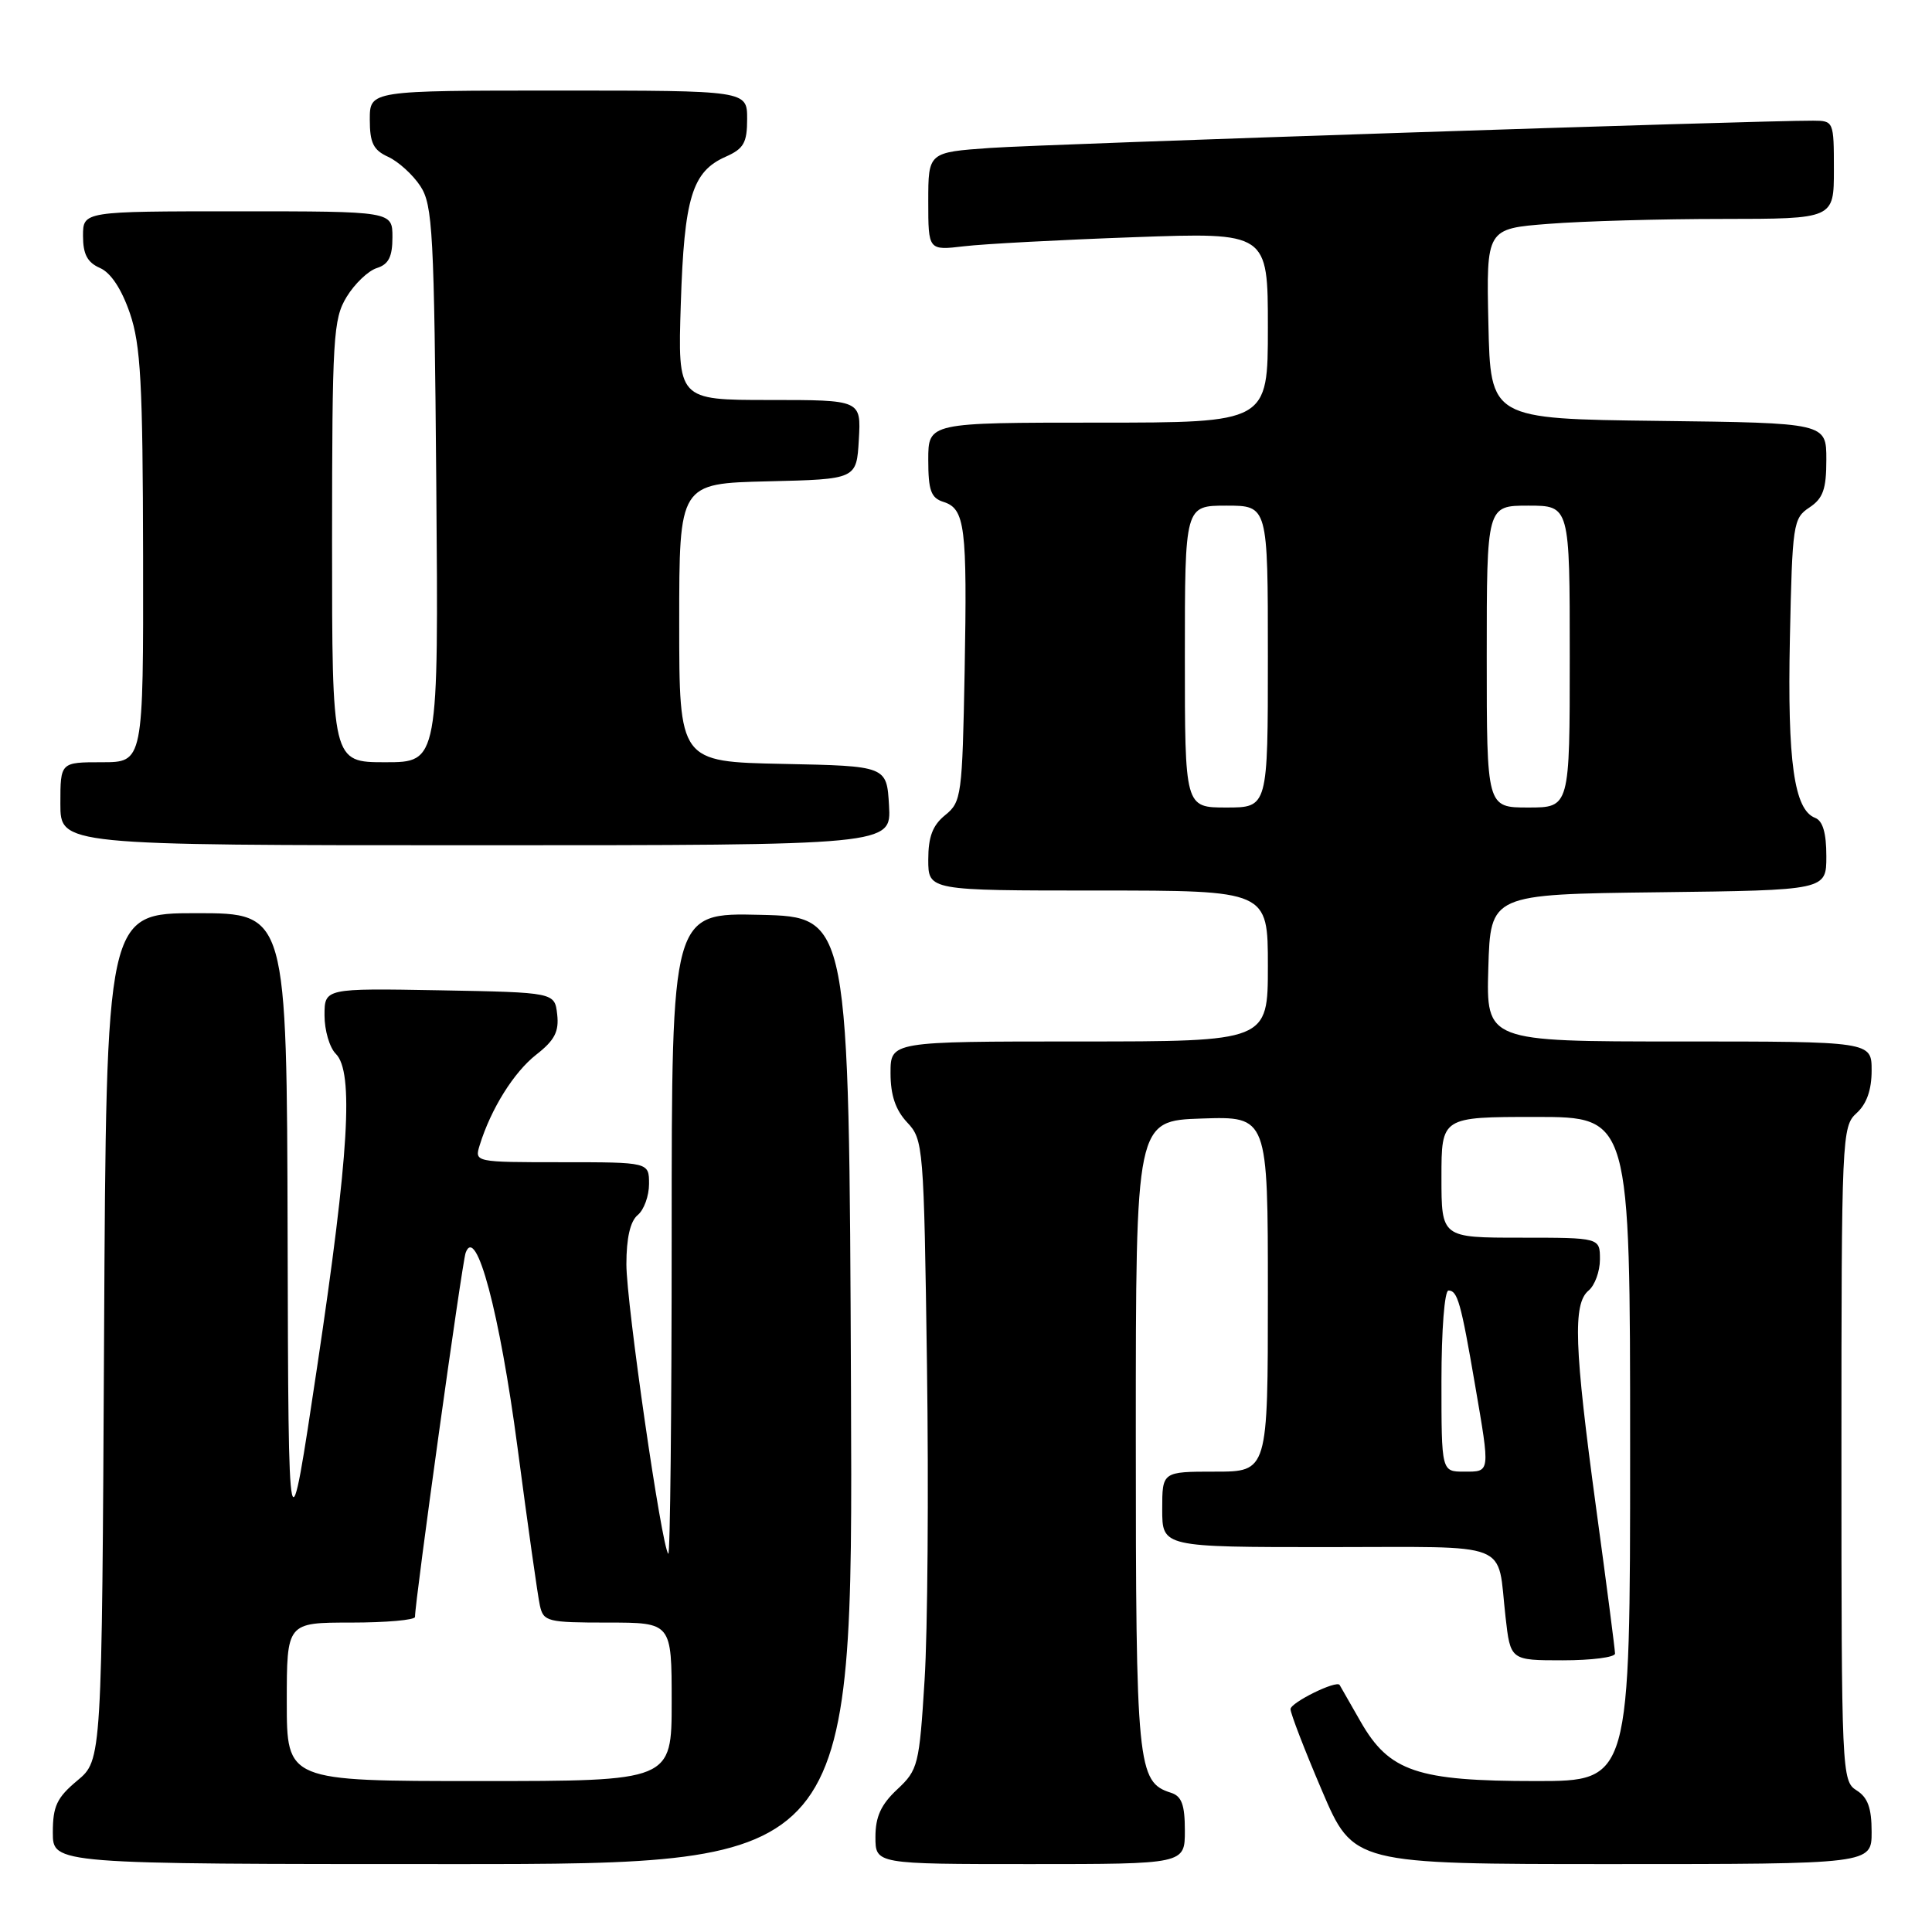 <?xml version="1.0" encoding="UTF-8" standalone="no"?>
<!DOCTYPE svg PUBLIC "-//W3C//DTD SVG 1.1//EN" "http://www.w3.org/Graphics/SVG/1.1/DTD/svg11.dtd" >
<svg xmlns="http://www.w3.org/2000/svg" xmlns:xlink="http://www.w3.org/1999/xlink" version="1.1" viewBox="0 0 256 256">
 <g >
 <path fill="currentColor"
d=" M 112.76 184.25 C 112.50 121.50 112.50 121.50 100.75 121.22 C 89.00 120.94 89.00 120.94 89.00 163.63 C 89.00 187.12 88.80 206.13 88.55 205.88 C 87.67 205.00 83.00 172.73 83.00 167.53 C 83.00 164.05 83.51 161.82 84.50 161.00 C 85.33 160.32 86.00 158.46 86.00 156.88 C 86.00 154.00 86.00 154.00 74.43 154.00 C 62.90 154.00 62.87 153.99 63.56 151.75 C 65.05 146.93 68.08 142.08 71.05 139.75 C 73.49 137.85 74.09 136.69 73.83 134.41 C 73.50 131.50 73.50 131.50 58.25 131.22 C 43.00 130.95 43.00 130.95 43.00 134.55 C 43.00 136.52 43.67 138.82 44.50 139.64 C 46.89 142.03 46.25 152.88 42.04 181.00 C 38.22 206.50 38.22 206.50 38.11 163.75 C 38.00 121.00 38.00 121.00 26.04 121.00 C 14.08 121.00 14.08 121.00 13.79 177.11 C 13.50 233.22 13.50 233.22 10.25 235.93 C 7.53 238.20 7.00 239.33 7.00 242.82 C 7.00 247.00 7.00 247.00 60.01 247.00 C 113.02 247.00 113.02 247.00 112.76 184.25 Z  M 157.00 242.57 C 157.00 239.14 156.58 238.00 155.16 237.55 C 150.70 236.14 150.50 234.10 150.50 190.10 C 150.50 148.50 150.50 148.50 159.25 148.21 C 168.00 147.92 168.00 147.92 168.00 171.46 C 168.00 195.00 168.00 195.00 161.00 195.00 C 154.00 195.00 154.00 195.00 154.00 200.00 C 154.00 205.00 154.00 205.00 175.93 205.00 C 200.75 205.00 198.33 204.05 199.49 214.25 C 200.14 220.00 200.14 220.00 207.07 220.00 C 210.88 220.00 214.00 219.60 214.00 219.11 C 214.00 218.62 212.88 209.95 211.50 199.86 C 208.59 178.43 208.39 172.75 210.50 171.00 C 211.32 170.32 212.00 168.46 212.00 166.88 C 212.00 164.00 212.00 164.00 201.50 164.00 C 191.00 164.00 191.00 164.00 191.00 156.00 C 191.00 148.00 191.00 148.00 203.50 148.00 C 216.00 148.00 216.00 148.00 216.00 192.00 C 216.00 236.00 216.00 236.00 203.52 236.00 C 187.78 236.00 184.08 234.75 180.29 228.13 C 178.84 225.58 177.58 223.40 177.51 223.27 C 177.11 222.59 171.00 225.60 171.00 226.47 C 171.00 227.04 172.87 231.89 175.16 237.25 C 179.32 247.00 179.32 247.00 213.66 247.00 C 248.00 247.00 248.00 247.00 248.00 242.74 C 248.00 239.56 247.49 238.16 246.00 237.23 C 244.05 236.01 244.00 234.90 244.00 192.65 C 244.00 150.58 244.06 149.26 246.00 147.50 C 247.34 146.29 248.00 144.42 248.00 141.85 C 248.00 138.00 248.00 138.00 222.46 138.00 C 196.93 138.00 196.93 138.00 197.21 128.25 C 197.50 118.50 197.50 118.50 219.75 118.23 C 242.00 117.96 242.00 117.96 242.00 113.45 C 242.00 110.37 241.53 108.76 240.51 108.37 C 237.73 107.30 236.83 100.92 237.17 84.62 C 237.49 69.44 237.60 68.67 239.75 67.25 C 241.57 66.04 242.00 64.83 242.00 60.90 C 242.00 56.04 242.00 56.04 219.75 55.77 C 197.50 55.50 197.50 55.50 197.22 42.90 C 196.94 30.30 196.94 30.30 205.22 29.66 C 209.77 29.30 220.14 29.01 228.25 29.01 C 243.00 29.00 243.00 29.00 243.00 22.50 C 243.00 16.08 242.97 16.00 240.25 15.99 C 233.31 15.95 138.58 19.09 131.25 19.60 C 123.00 20.18 123.00 20.18 123.00 26.68 C 123.00 33.19 123.00 33.19 127.75 32.63 C 130.36 32.32 140.49 31.78 150.25 31.43 C 168.00 30.79 168.00 30.79 168.00 43.39 C 168.00 56.00 168.00 56.00 145.50 56.00 C 123.00 56.00 123.00 56.00 123.00 60.93 C 123.00 64.99 123.36 65.98 125.00 66.50 C 127.88 67.41 128.17 69.73 127.82 88.93 C 127.51 105.42 127.40 106.26 125.25 108.00 C 123.58 109.35 123.00 110.87 123.00 113.91 C 123.00 118.00 123.00 118.00 145.50 118.00 C 168.00 118.00 168.00 118.00 168.00 128.00 C 168.00 138.00 168.00 138.00 143.00 138.00 C 118.00 138.00 118.00 138.00 118.00 142.19 C 118.00 145.12 118.66 147.07 120.20 148.72 C 122.35 151.00 122.42 151.81 122.83 180.97 C 123.06 197.42 122.92 216.17 122.51 222.64 C 121.81 233.89 121.65 234.52 118.89 237.10 C 116.74 239.11 116.00 240.72 116.00 243.40 C 116.00 247.00 116.00 247.00 136.50 247.00 C 157.00 247.00 157.00 247.00 157.00 242.57 Z  M 117.80 106.75 C 117.50 101.50 117.50 101.50 103.75 101.22 C 90.00 100.94 90.00 100.94 90.00 82.50 C 90.00 64.06 90.00 64.06 101.75 63.78 C 113.50 63.50 113.50 63.50 113.80 58.25 C 114.10 53.00 114.10 53.00 101.95 53.00 C 89.80 53.00 89.80 53.00 90.21 40.25 C 90.66 26.17 91.71 22.74 96.15 20.77 C 98.55 19.71 99.00 18.92 99.00 15.76 C 99.00 12.00 99.00 12.00 74.00 12.00 C 49.00 12.00 49.00 12.00 49.00 15.84 C 49.00 18.94 49.47 19.89 51.45 20.79 C 52.79 21.41 54.71 23.15 55.70 24.66 C 57.34 27.16 57.53 30.74 57.81 64.20 C 58.11 101.00 58.11 101.00 51.06 101.00 C 44.00 101.00 44.00 101.00 44.00 71.75 C 44.01 44.63 44.15 42.27 45.93 39.34 C 46.99 37.60 48.79 35.88 49.93 35.52 C 51.49 35.03 52.00 34.03 52.00 31.43 C 52.00 28.00 52.00 28.00 31.50 28.00 C 11.00 28.00 11.00 28.00 11.00 31.26 C 11.00 33.69 11.58 34.78 13.25 35.51 C 14.69 36.14 16.11 38.30 17.21 41.50 C 18.65 45.72 18.92 50.76 18.96 73.75 C 19.00 101.00 19.00 101.00 13.50 101.00 C 8.00 101.00 8.00 101.00 8.00 106.50 C 8.00 112.00 8.00 112.00 63.05 112.00 C 118.10 112.00 118.10 112.00 117.80 106.75 Z  M 38.00 225.50 C 38.00 215.00 38.00 215.00 46.50 215.00 C 51.17 215.00 55.00 214.66 54.99 214.25 C 54.97 212.27 61.22 167.31 61.70 166.00 C 63.09 162.21 66.21 173.93 68.57 191.77 C 69.93 202.07 71.26 211.51 71.54 212.75 C 72.01 214.87 72.54 215.00 80.52 215.00 C 89.00 215.00 89.00 215.00 89.00 225.50 C 89.00 236.00 89.00 236.00 63.50 236.00 C 38.00 236.00 38.00 236.00 38.00 225.50 Z  M 191.00 183.00 C 191.00 176.24 191.41 171.00 191.93 171.00 C 193.13 171.00 193.58 172.59 195.45 183.50 C 197.47 195.27 197.50 195.00 194.00 195.00 C 191.00 195.00 191.00 195.00 191.00 183.00 Z  M 157.00 87.00 C 157.00 67.00 157.00 67.00 162.50 67.00 C 168.00 67.00 168.00 67.00 168.00 87.00 C 168.00 107.00 168.00 107.00 162.50 107.00 C 157.00 107.00 157.00 107.00 157.00 87.00 Z  M 197.00 87.00 C 197.00 67.00 197.00 67.00 202.50 67.00 C 208.00 67.00 208.00 67.00 208.00 87.00 C 208.00 107.00 208.00 107.00 202.50 107.00 C 197.00 107.00 197.00 107.00 197.00 87.00 Z "/>
</g>
</svg>